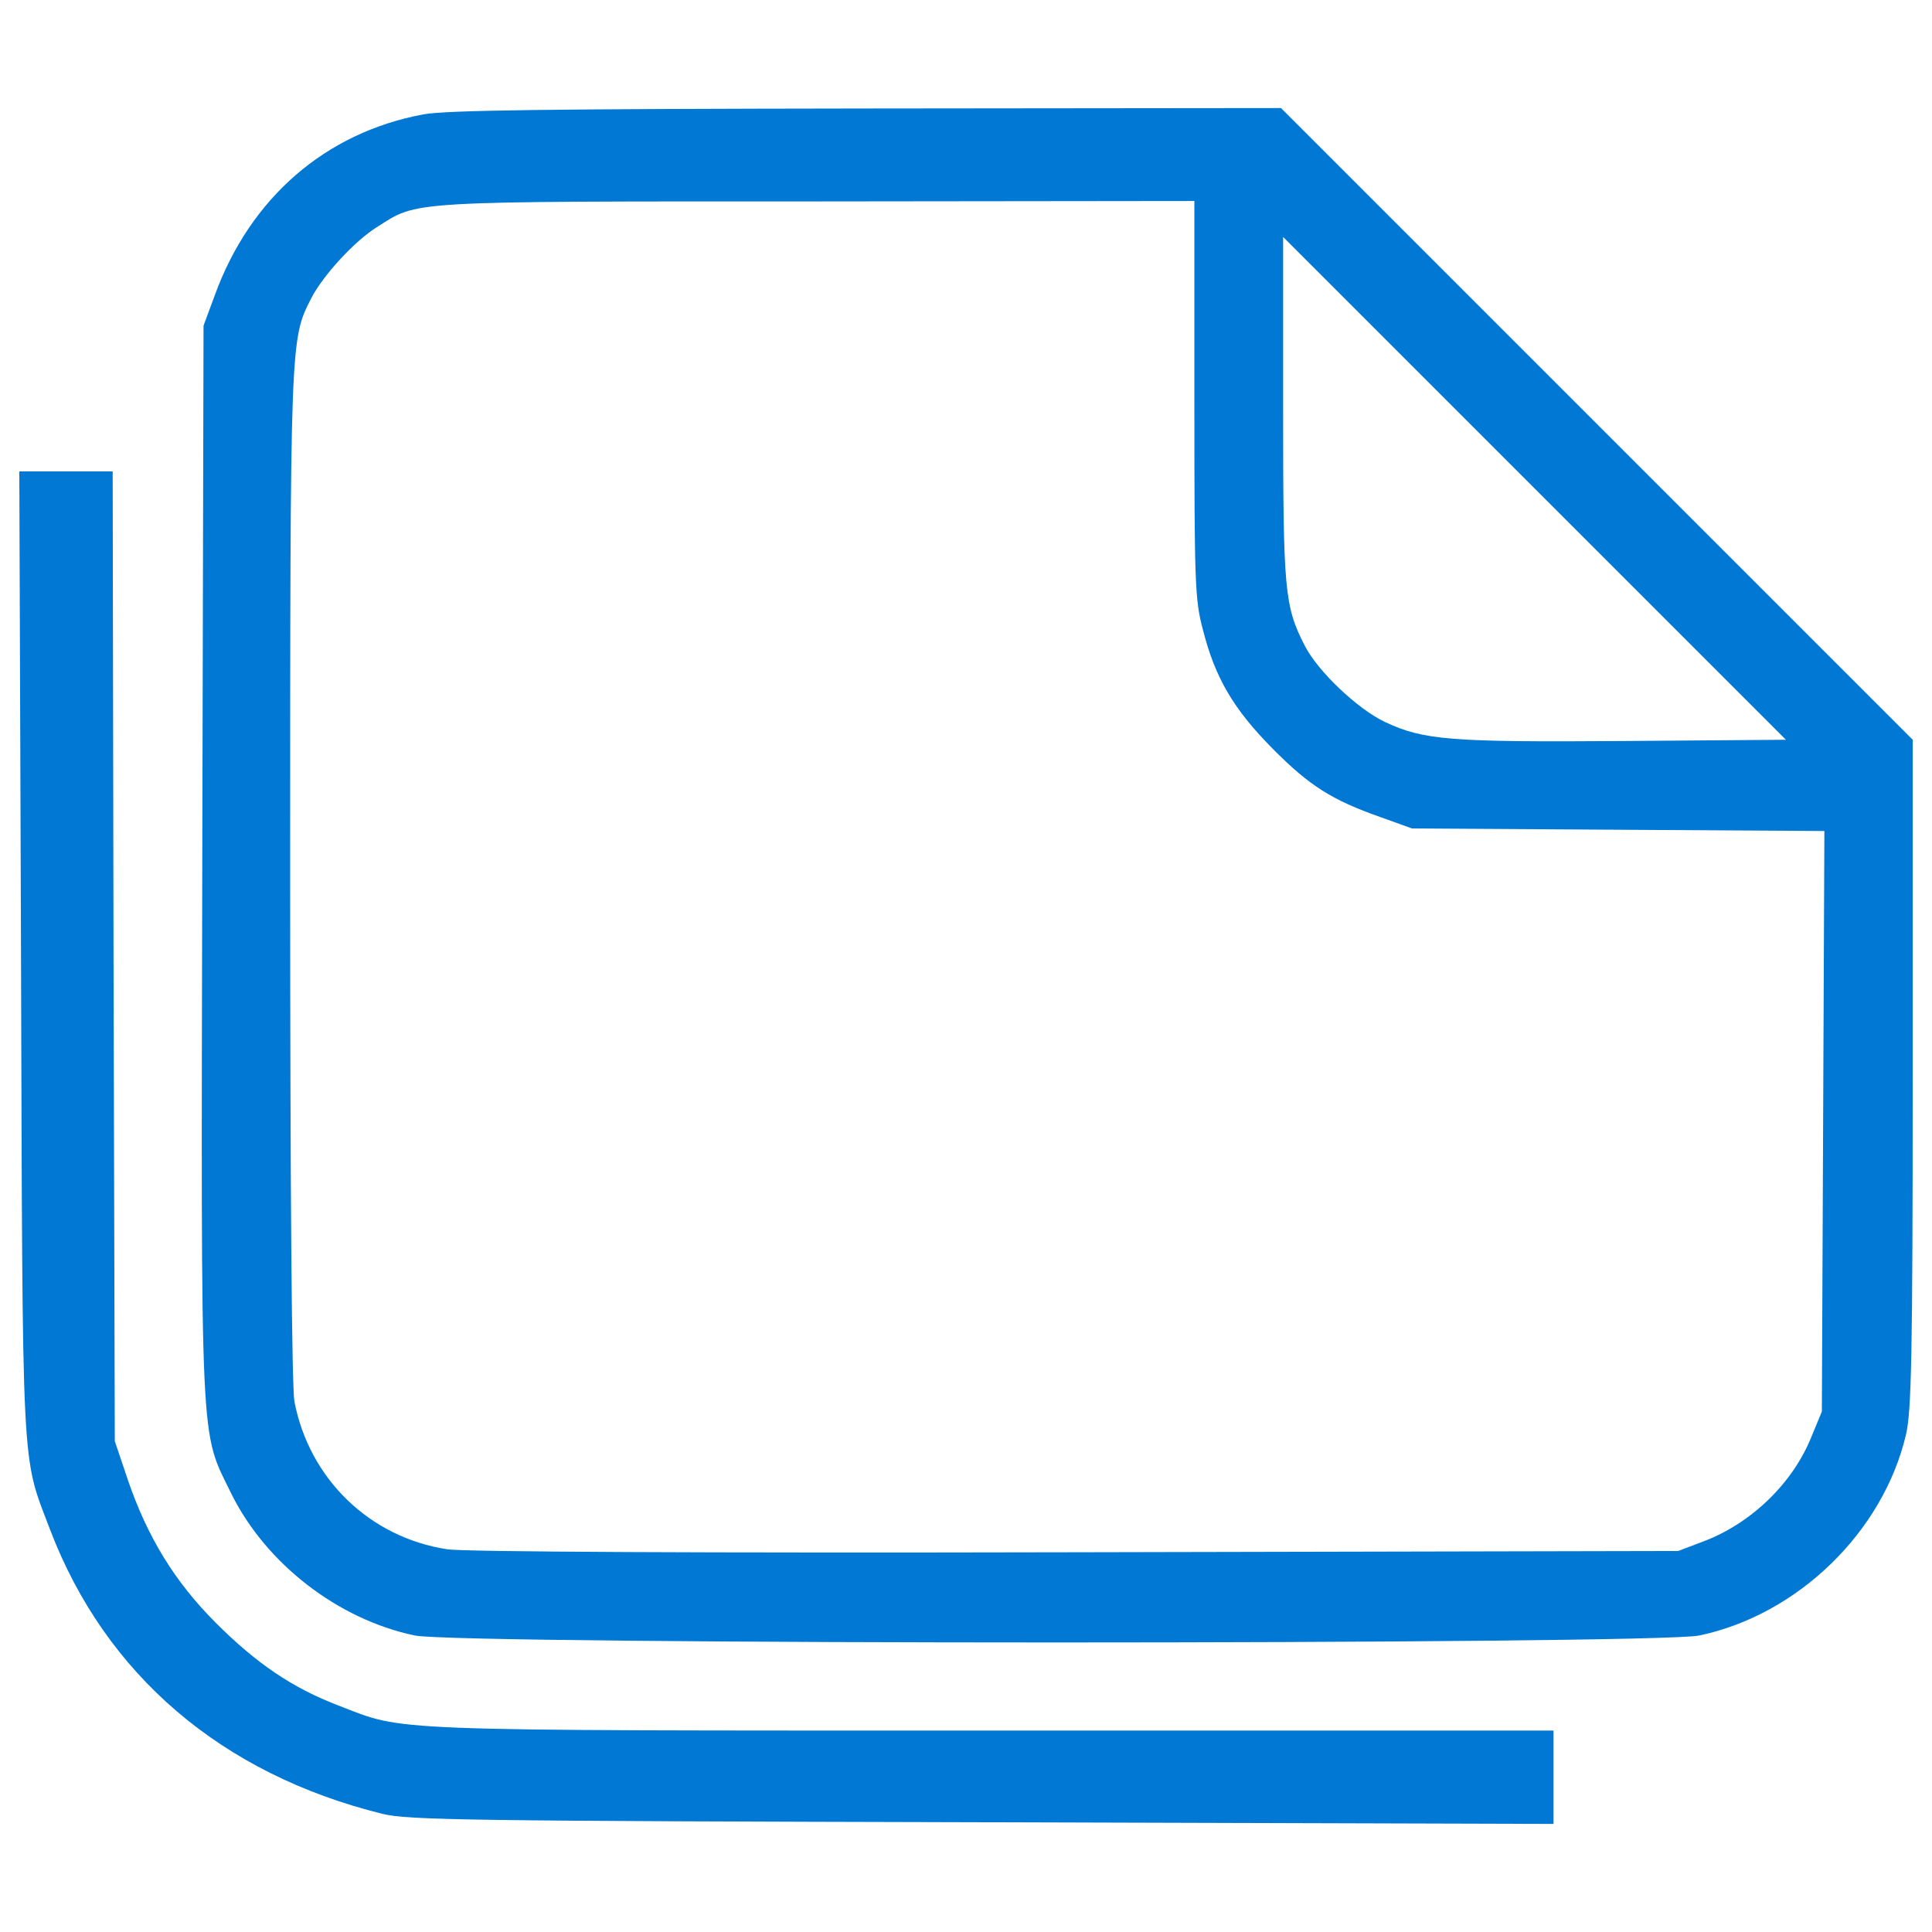<?xml version="1.0" encoding="utf-8"?>
<!-- Svg Vector Icons : http://www.onlinewebfonts.com/icon -->
<!DOCTYPE svg PUBLIC "-//W3C//DTD SVG 1.1//EN" "http://www.w3.org/Graphics/SVG/1.1/DTD/svg11.dtd">
<svg version="1.1" xmlns="http://www.w3.org/2000/svg" xmlns:xlink="http://www.w3.org/1999/xlink" x="0px" y="0px" viewBox="0 0 1000 1000" enable-background="new 0 0 1000 1000" xml:space="preserve">
<g><g fill='#0078D4' transform="translate(0,511) scale(0.1,-0.1)"><path d="M2190.8,4517.9c-505.2-94-894.5-430.8-1078.2-933.9l-59.1-159.6L1047,653.5c-6.6-3103.4-13.1-2939.3,150.9-3276.1c179.3-360.9,551.1-649.6,949.2-732.7c229.6-48.1,6418.9-48.1,6648.5,0c509.6,107.2,951.3,535.8,1069.5,1038.8c28.4,120.3,35,398,35,1869.9v1727.7L8264.1,2917L6630.4,4550.7l-2143.3-2.2C2831.6,4546.3,2308.9,4539.8,2190.8,4517.9z M6182.1,3046.1c0-949.2,2.2-1038.8,43.8-1194.1c63.4-251.5,159.7-413.3,360.9-616.7c190.3-192.5,308.4-266.8,557.7-354.3l164-59.1l1067.3-6.6l1067.2-6.6l-6.5-1502.5l-6.6-1502.5l-52.5-126.8c-96.2-242.8-312.7-452.7-564.2-546.7l-126.9-48.1l-3116.5-6.6c-1953-4.4-3169,2.2-3254.3,15.3c-402.4,61.2-715.2,365.2-791.7,765.5c-13.1,76.5-21.9,1041-21.9,2722.8c0,2790.6,0,2773.1,109.4,2987.5c59.1,115.9,223.1,295.2,339,367.4c216.5,137.8,135.6,133.4,2281,133.4l1950.8,2.2V3046.1z M8408.5,1274.6c-905.4-6.6-1038.8,4.4-1240.1,98.4c-142.2,67.8-347.7,262.4-415.5,395.8c-105,205.6-111.5,284.3-111.5,1229.1v885.7l1301.3-1301.3l1301.3-1301.3L8408.5,1274.6z"/><path d="M108.7,183.3c8.8-2755.6,0-2593.8,150.9-2991.8c286.5-750.1,887.9-1264.1,1719-1469.7c131.2-32.8,437.4-37.2,3103.4-43.7l2959-8.7v242.7v240.6H5127.9c-3179.9,0-3029-4.4-3374.6,129c-240.6,91.8-426.5,218.7-636.4,428.6c-212.1,212.1-352.1,441.8-452.7,732.7l-70,207.8l-6.6,2510.7l-4.4,2508.5H340.6H100L108.7,183.3z"/></g></g>
</svg>
